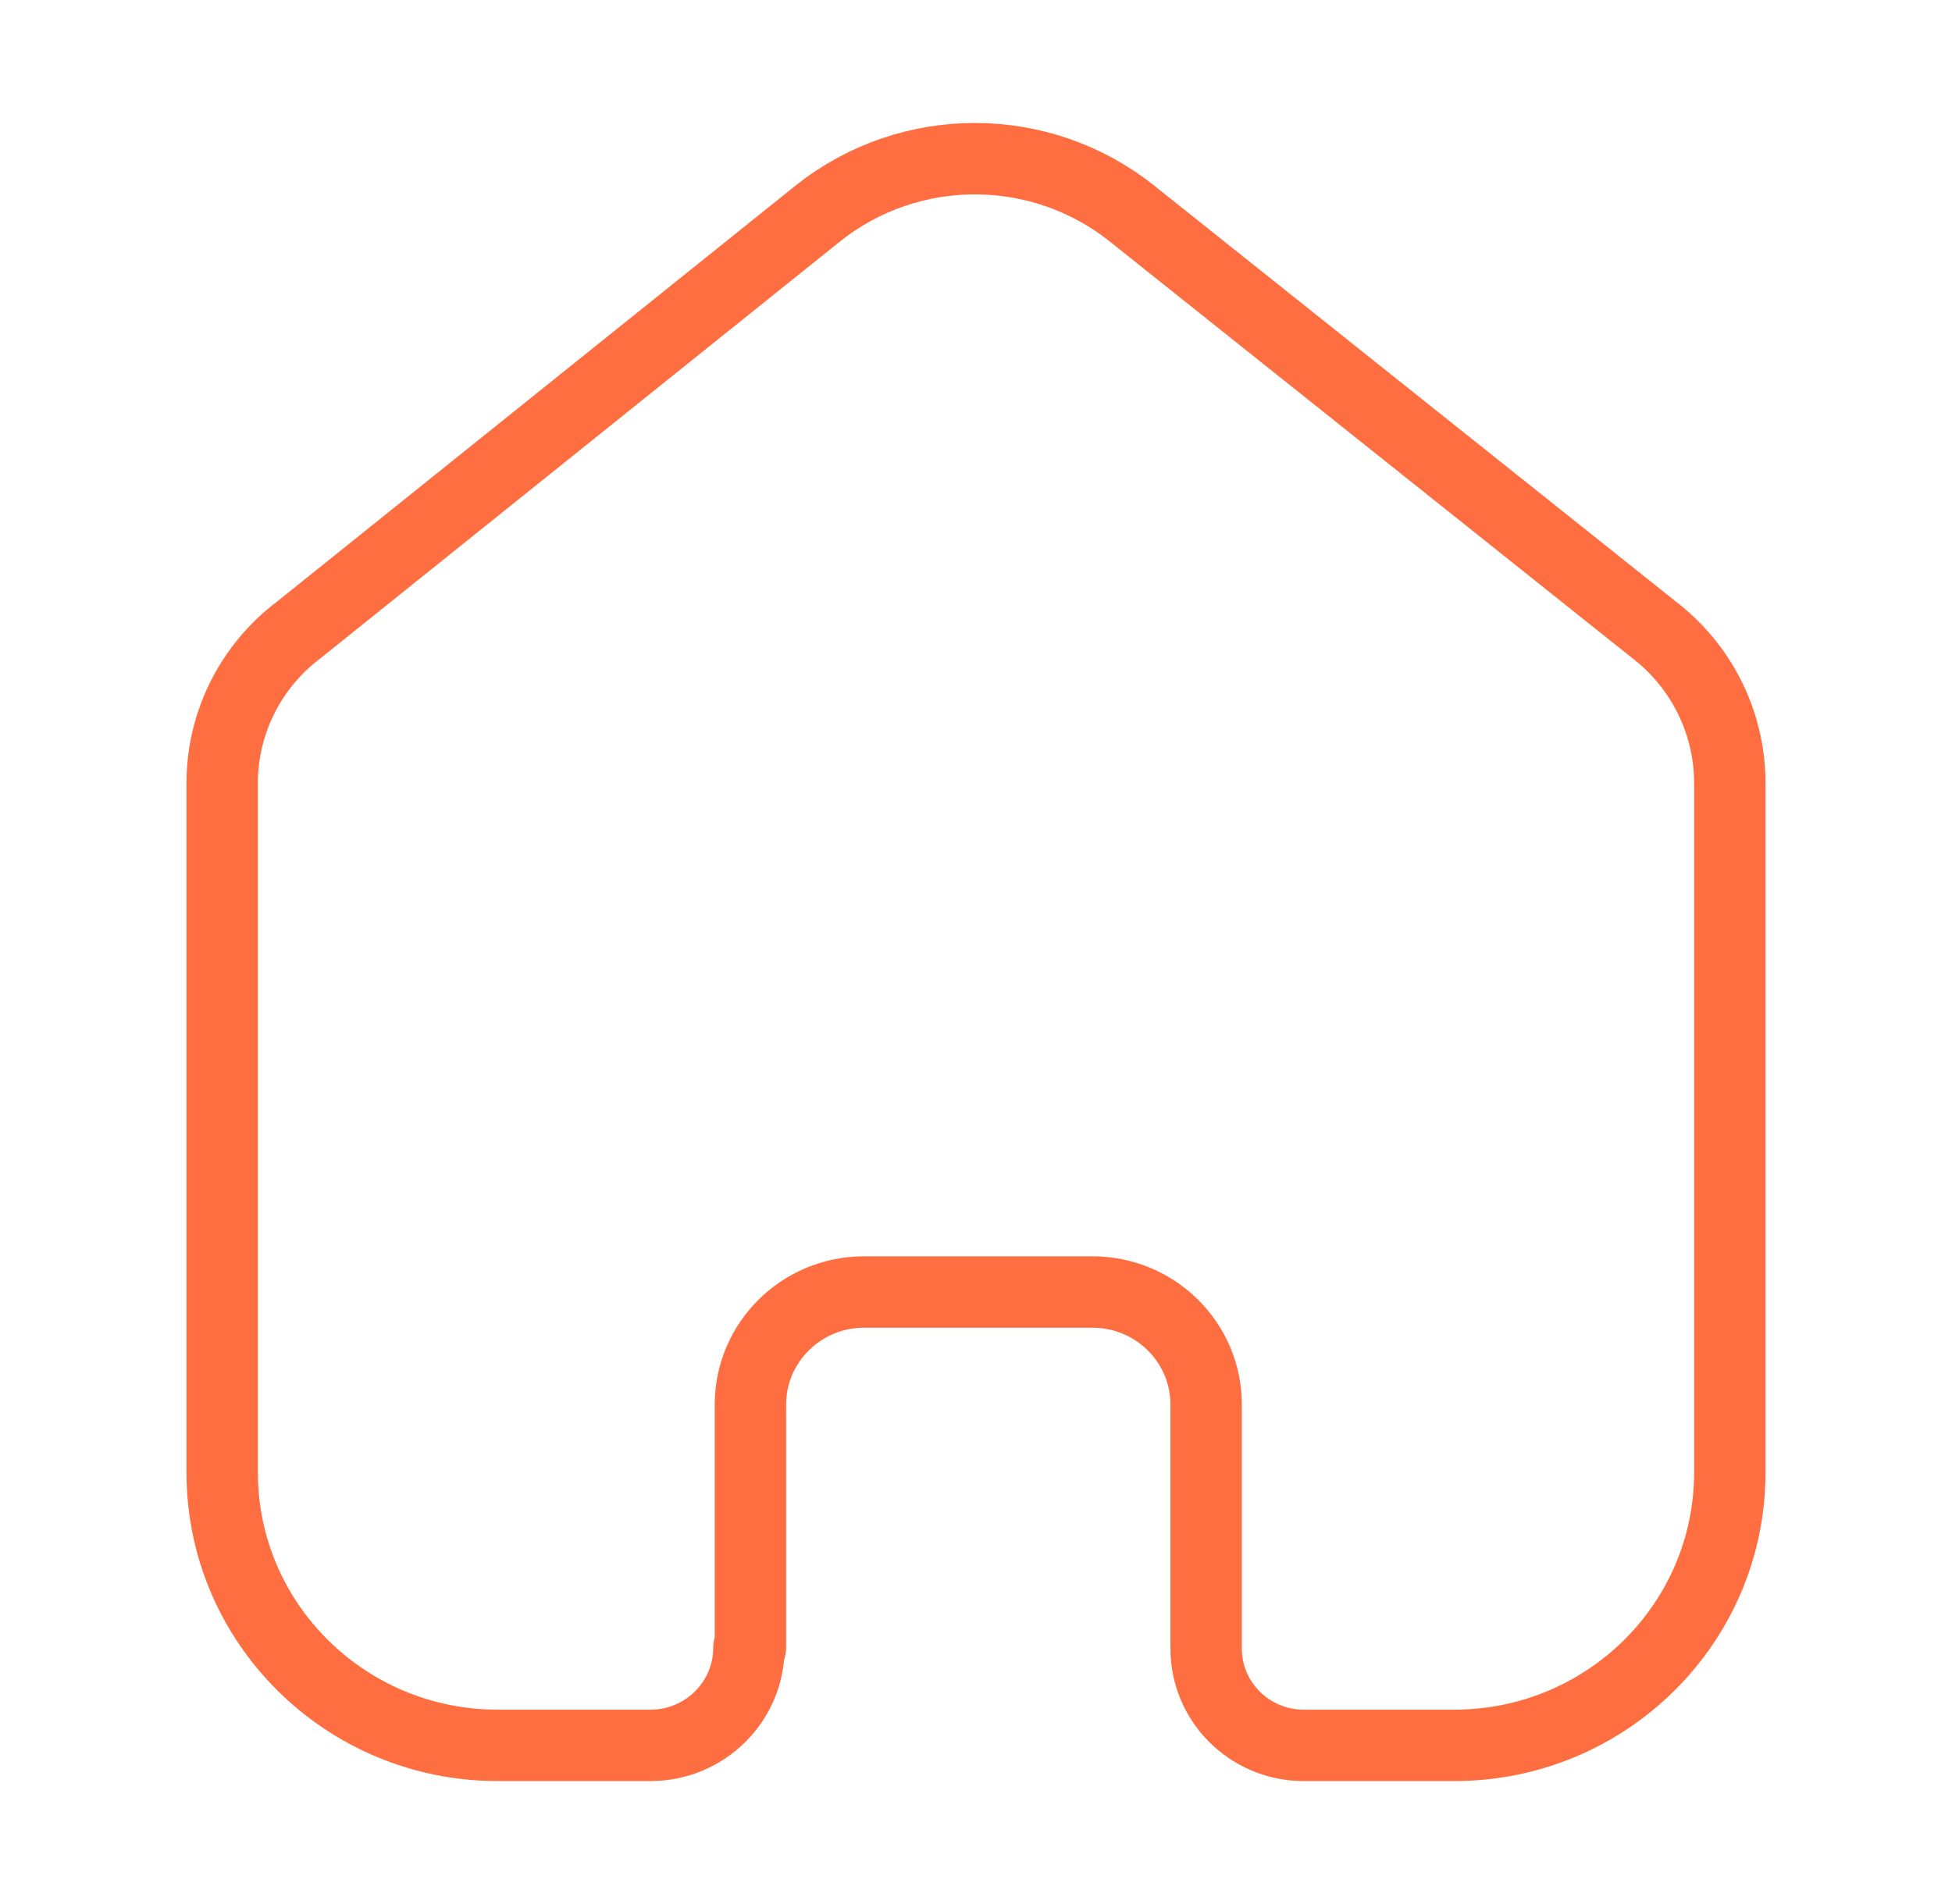 <svg width="41" height="40" viewBox="0 0 41 40" fill="none" xmlns="http://www.w3.org/2000/svg">
<path d="M15.762 34.619V29.508C15.762 28.208 16.822 27.151 18.135 27.143H22.945C24.265 27.143 25.334 28.202 25.334 29.508V29.508V34.635C25.334 35.739 26.224 36.641 27.338 36.667H30.545C33.742 36.667 36.333 34.101 36.333 30.936V30.936V16.396C36.316 15.151 35.726 13.982 34.73 13.222L23.763 4.476C21.841 2.953 19.11 2.953 17.189 4.476L6.27 13.238C5.27 13.995 4.679 15.166 4.667 16.412V30.936C4.667 34.101 7.258 36.667 10.455 36.667H13.662C14.804 36.667 15.73 35.75 15.73 34.619V34.619" stroke="#FF6E41" stroke-width="1.5" stroke-linecap="round" stroke-linejoin="round"/>
</svg>
